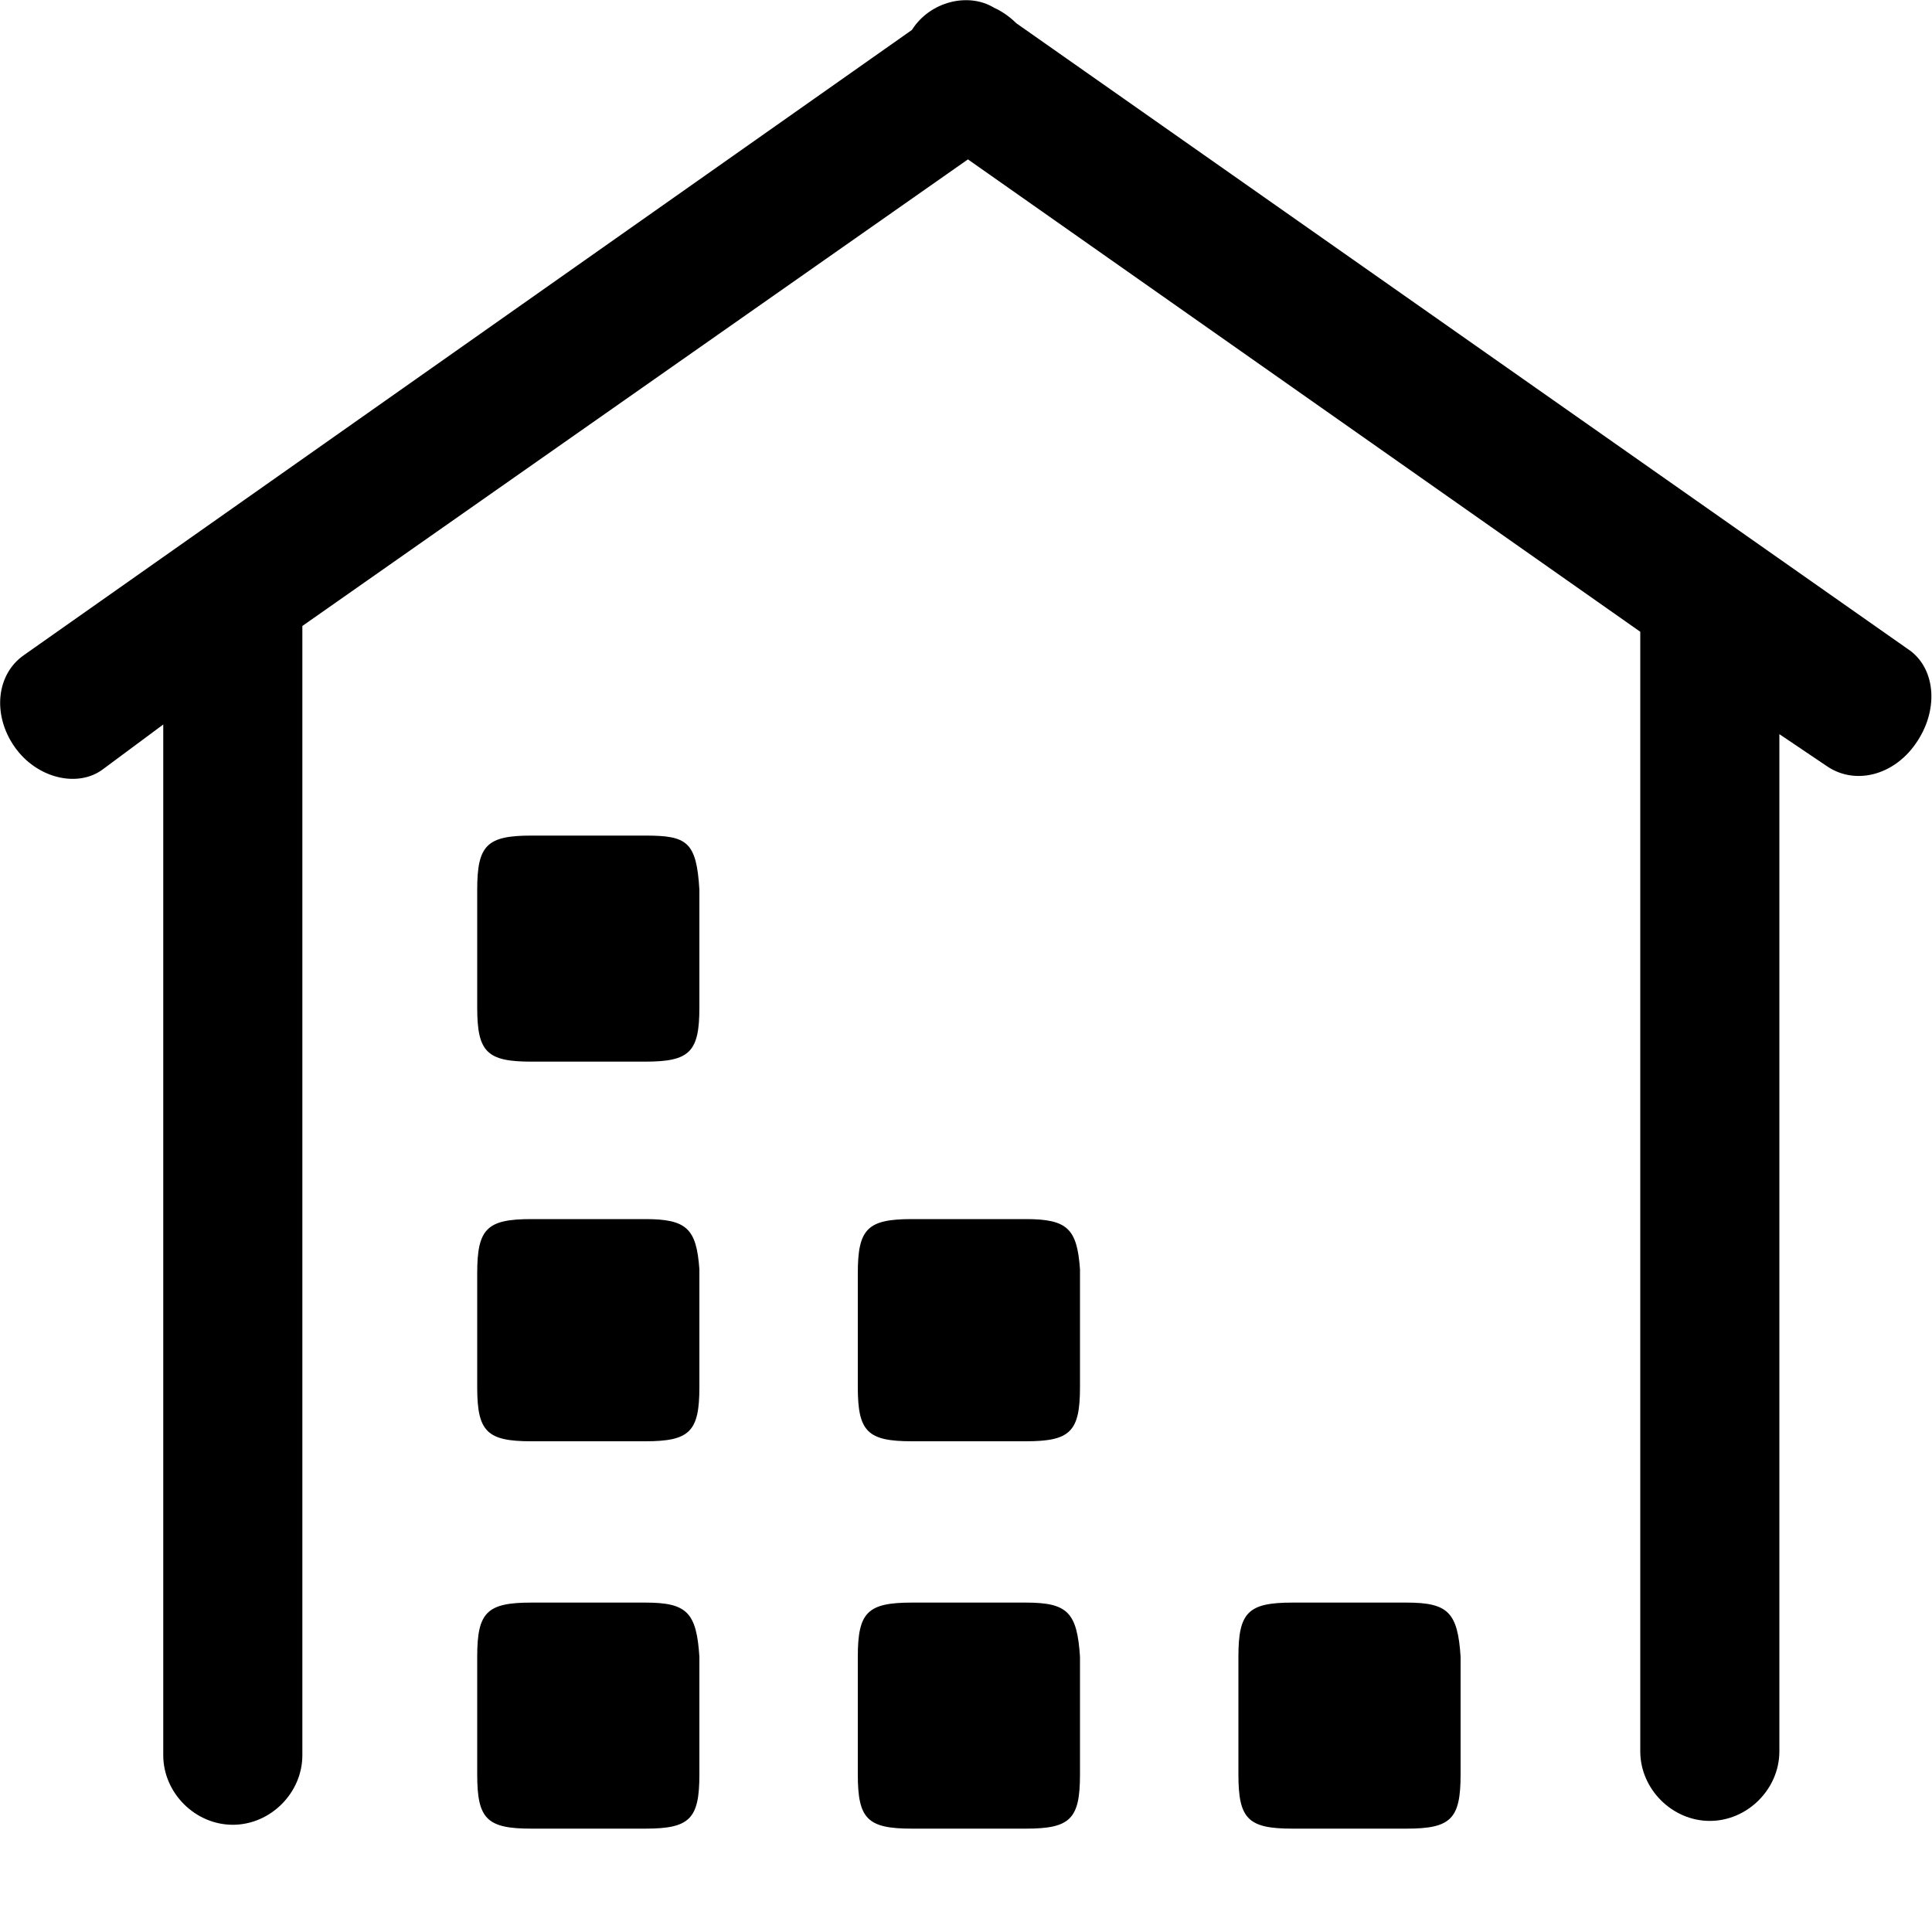 <?xml version="1.0" standalone="no"?><!DOCTYPE svg PUBLIC "-//W3C//DTD SVG 1.1//EN" "http://www.w3.org/Graphics/SVG/1.1/DTD/svg11.dtd"><svg t="1586400426621" class="icon" viewBox="0 0 1024 1024" version="1.1" xmlns="http://www.w3.org/2000/svg" p-id="41524" xmlns:xlink="http://www.w3.org/1999/xlink" width="16" height="16"><defs><style type="text/css"></style></defs><path d="M1012.736 345.088l-474.112-332.8c-3.584-3.584-8.192-6.656-11.776-8.192-13.312-8.192-33.792-3.584-43.52 11.776L12.8 347.136c-14.848 10.24-16.896 31.744-5.12 48.64s33.792 22.016 47.104 11.776l31.744-23.552v546.304c0 19.968 16.896 36.864 36.864 36.864s36.864-16.896 36.864-36.864V331.776l352.768-247.296 356.352 250.368v593.408c0 19.968 16.896 36.864 36.864 36.864 19.968 0 36.864-16.896 36.864-36.864V389.12l25.088 16.896c14.848 10.24 35.328 5.12 47.104-11.776 12.288-17.408 10.752-38.912-2.56-49.152z m-670.72 504.32H281.6c-23.552 0-28.672 5.12-28.672 28.672v62.464c0 23.552 5.12 28.672 28.672 28.672h60.416c23.552 0 28.672-5.12 28.672-28.672v-62.464c-1.536-23.552-6.656-28.672-28.672-28.672z m0-203.264H281.6c-23.552 0-28.672 5.12-28.672 28.672v60.416c0 23.552 5.12 28.672 28.672 28.672h60.416c23.552 0 28.672-5.12 28.672-28.672v-62.464c-1.536-21.504-6.656-26.624-28.672-26.624z m201.728 203.264H483.328c-23.552 0-28.672 5.12-28.672 28.672v62.464c0 23.552 5.12 28.672 28.672 28.672h60.416c23.552 0 28.672-5.12 28.672-28.672v-62.464c-1.536-23.552-6.656-28.672-28.672-28.672z m201.728 0h-60.416c-23.552 0-28.672 5.12-28.672 28.672v62.464c0 23.552 5.12 28.672 28.672 28.672h60.416c23.552 0 28.672-5.12 28.672-28.672v-62.464c-1.536-23.552-6.656-28.672-28.672-28.672z m-201.728-203.264H483.328c-23.552 0-28.672 5.12-28.672 28.672v60.416c0 23.552 5.12 28.672 28.672 28.672h60.416c23.552 0 28.672-5.12 28.672-28.672v-62.464c-1.536-21.504-6.656-26.624-28.672-26.624zM342.016 442.88H281.6c-23.552 0-28.672 5.12-28.672 28.672v62.464c0 23.552 5.12 28.672 28.672 28.672h60.416c23.552 0 28.672-5.12 28.672-28.672V471.552c-1.536-25.6-6.656-28.672-28.672-28.672z" p-id="41525"></path></svg>